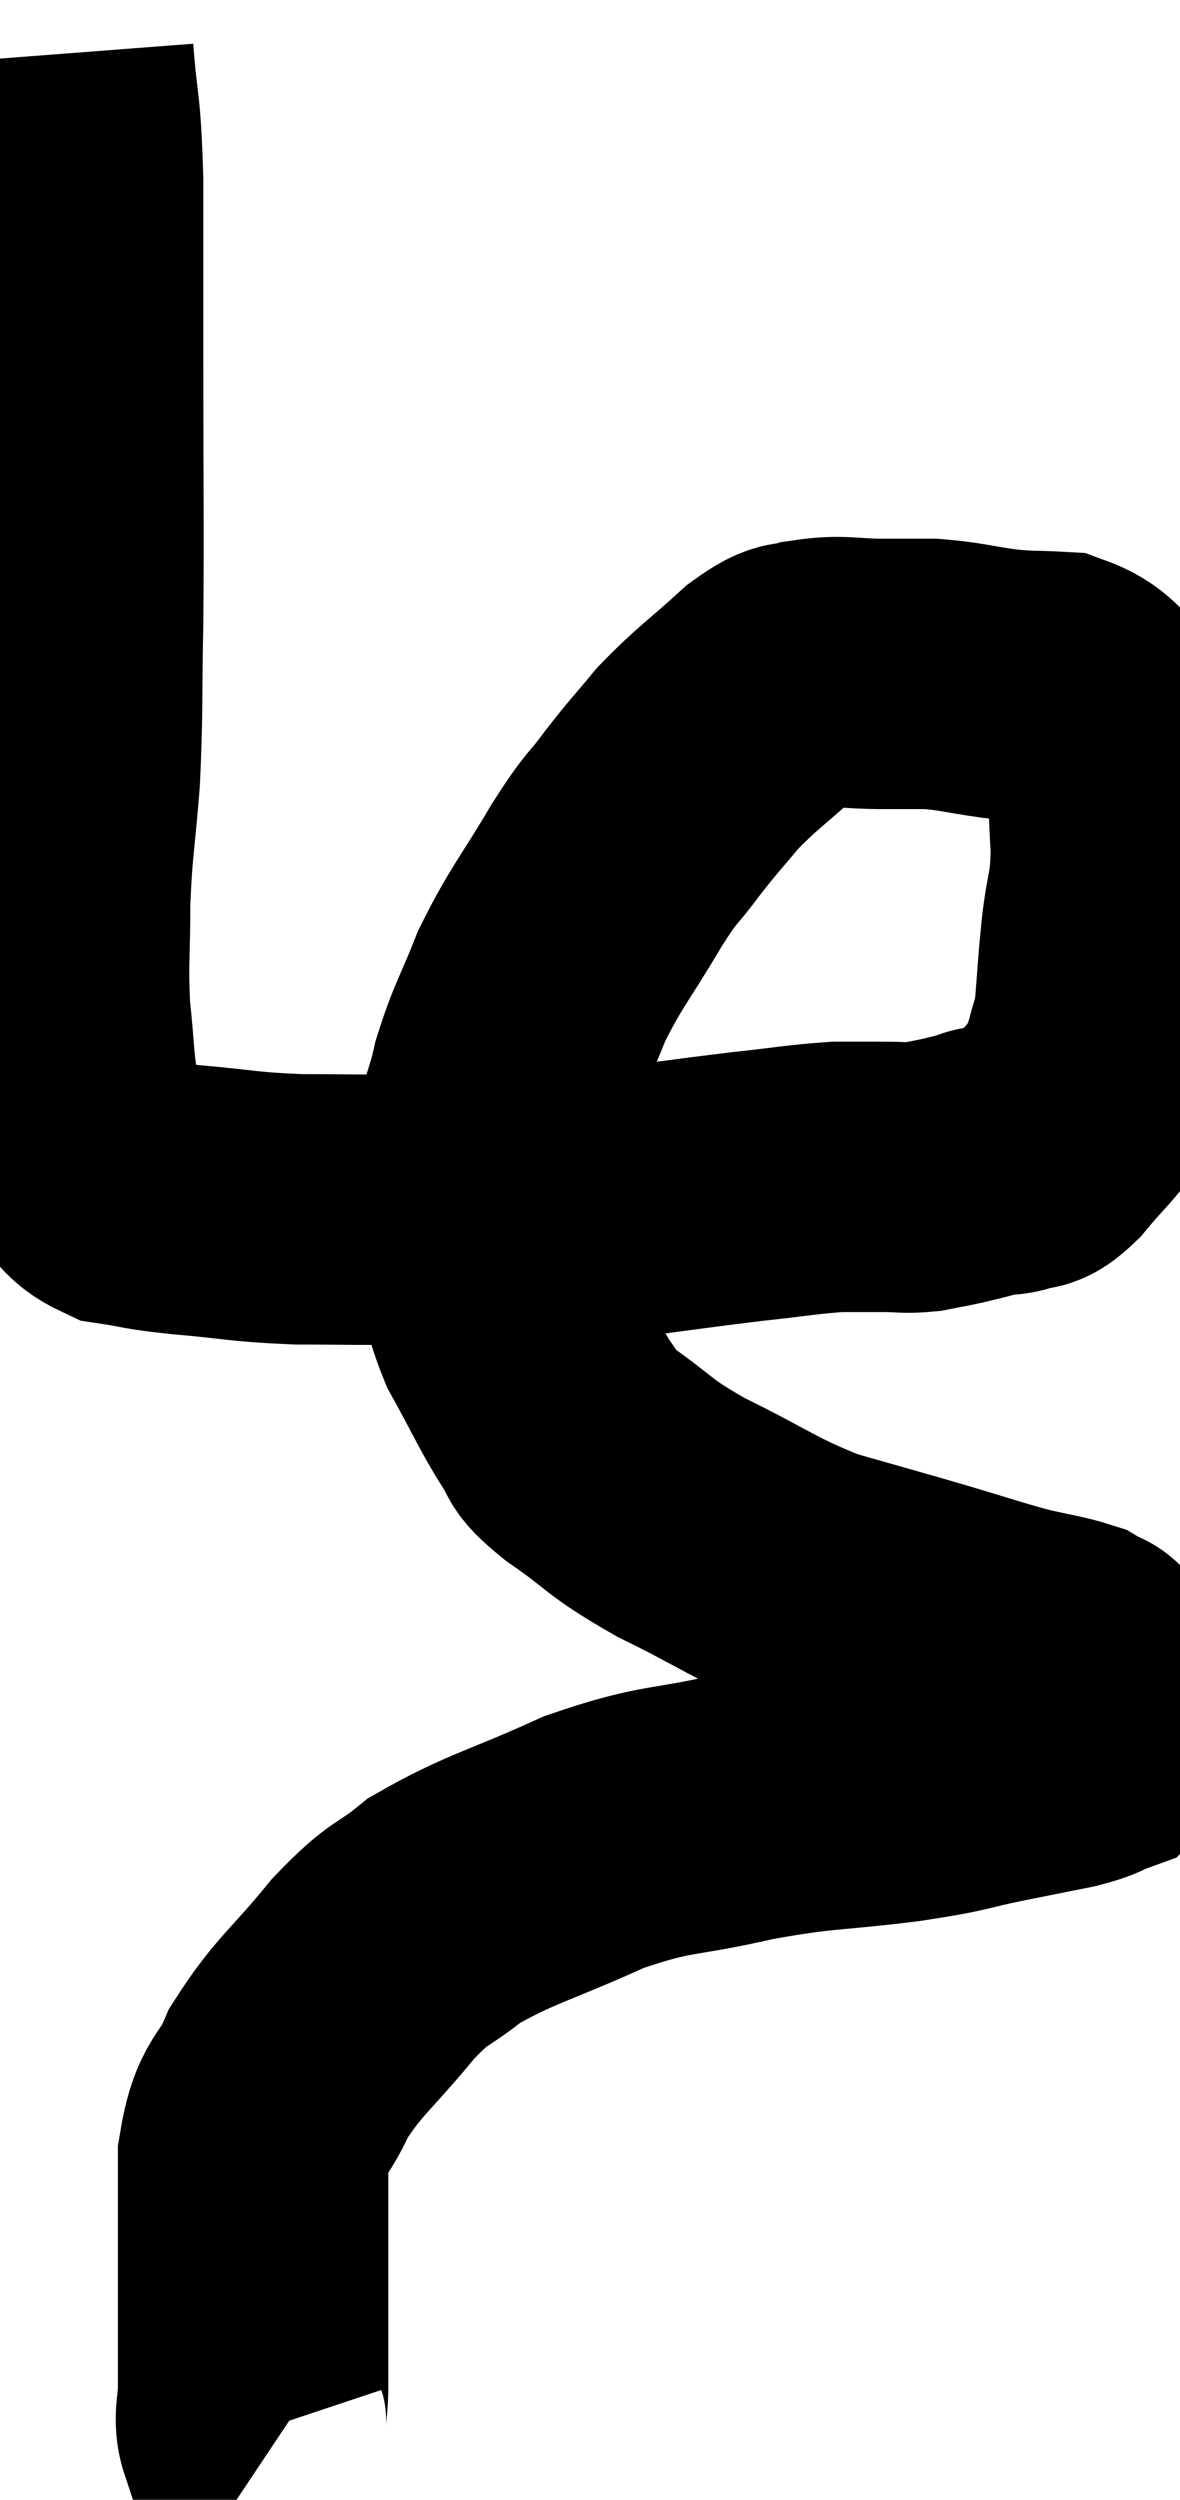 <svg xmlns="http://www.w3.org/2000/svg" viewBox="12.96 1.58 21.82 46.22" width="21.82" height="46.22"><path d="M 14.04 2.58 C 14.13 3.75, 14.175 3.45, 14.22 4.92 C 14.22 6.69, 14.22 6.42, 14.22 8.46 C 14.22 10.77, 14.235 11.205, 14.22 13.08 C 14.19 14.52, 14.22 14.67, 14.16 15.96 C 14.07 17.1, 14.025 17.16, 13.98 18.24 C 13.98 19.26, 13.935 19.365, 13.98 20.28 C 14.07 21.09, 14.04 21.255, 14.16 21.9 C 14.31 22.38, 14.205 22.44, 14.46 22.86 C 14.82 23.22, 14.7 23.355, 15.18 23.58 C 15.78 23.67, 15.555 23.67, 16.38 23.76 C 17.43 23.85, 17.415 23.895, 18.48 23.94 C 19.56 23.94, 19.26 23.955, 20.64 23.94 C 22.32 23.91, 22.47 23.985, 24 23.88 C 25.38 23.7, 25.65 23.655, 26.76 23.52 C 27.6 23.43, 27.795 23.385, 28.44 23.34 C 28.89 23.34, 28.95 23.34, 29.34 23.34 C 29.67 23.34, 29.685 23.37, 30 23.34 C 30.3 23.28, 30.33 23.28, 30.6 23.22 C 30.84 23.16, 30.915 23.145, 31.08 23.1 C 31.17 23.07, 31.095 23.07, 31.26 23.04 C 31.5 23.01, 31.5 23.055, 31.74 22.98 C 31.98 22.86, 31.89 23.055, 32.22 22.74 C 32.64 22.23, 32.79 22.14, 33.06 21.72 C 33.18 21.39, 33.195 21.42, 33.3 21.06 C 33.39 20.67, 33.405 20.835, 33.48 20.28 C 33.54 19.56, 33.525 19.59, 33.6 18.84 C 33.69 18.06, 33.765 18.135, 33.78 17.28 C 33.72 16.35, 33.75 16.005, 33.66 15.42 C 33.54 15.18, 33.705 15.225, 33.42 14.94 C 32.97 14.61, 33.015 14.46, 32.52 14.28 C 31.98 14.25, 32.025 14.28, 31.44 14.22 C 30.81 14.13, 30.72 14.085, 30.18 14.04 C 29.73 14.04, 29.82 14.04, 29.28 14.04 C 28.65 14.04, 28.53 13.965, 28.02 14.04 C 27.63 14.19, 27.78 13.95, 27.24 14.34 C 26.55 14.97, 26.415 15.03, 25.86 15.6 C 25.44 16.11, 25.44 16.08, 25.02 16.62 C 24.6 17.19, 24.69 16.965, 24.18 17.76 C 23.58 18.78, 23.445 18.87, 22.98 19.8 C 22.65 20.64, 22.56 20.715, 22.32 21.48 C 22.17 22.17, 22.095 22.065, 22.02 22.86 C 22.02 23.76, 21.93 23.835, 22.02 24.66 C 22.2 25.41, 22.065 25.38, 22.38 26.16 C 22.83 26.97, 22.92 27.21, 23.28 27.78 C 23.55 28.11, 23.25 27.975, 23.82 28.44 C 24.69 29.04, 24.51 29.04, 25.56 29.64 C 26.79 30.24, 26.88 30.39, 28.02 30.84 C 29.07 31.14, 29.19 31.17, 30.12 31.44 C 30.93 31.68, 31.08 31.74, 31.74 31.92 C 32.25 32.04, 32.43 32.055, 32.76 32.16 C 32.91 32.25, 32.985 32.295, 33.06 32.34 C 33.06 32.34, 32.955 32.22, 33.06 32.34 C 33.27 32.58, 33.375 32.625, 33.48 32.82 C 33.48 32.97, 33.525 32.88, 33.48 33.12 C 33.39 33.45, 33.51 33.555, 33.3 33.78 C 32.97 33.9, 33.105 33.9, 32.64 34.02 C 32.04 34.14, 32.19 34.11, 31.44 34.26 C 30.54 34.44, 30.81 34.44, 29.64 34.62 C 28.2 34.8, 28.185 34.725, 26.76 34.98 C 25.35 35.31, 25.335 35.16, 23.94 35.64 C 22.56 36.27, 22.2 36.315, 21.18 36.9 C 20.52 37.44, 20.58 37.23, 19.86 37.98 C 19.08 38.94, 18.855 39.03, 18.3 39.9 C 17.97 40.68, 17.805 40.455, 17.64 41.46 C 17.64 42.69, 17.64 42.855, 17.64 43.92 C 17.64 44.82, 17.64 45.06, 17.64 45.72 C 17.64 46.14, 17.55 46.29, 17.64 46.56 C 17.82 46.68, 17.91 46.74, 18 46.8 L 18 46.8" fill="none" stroke="black" stroke-width="5"></path></svg>